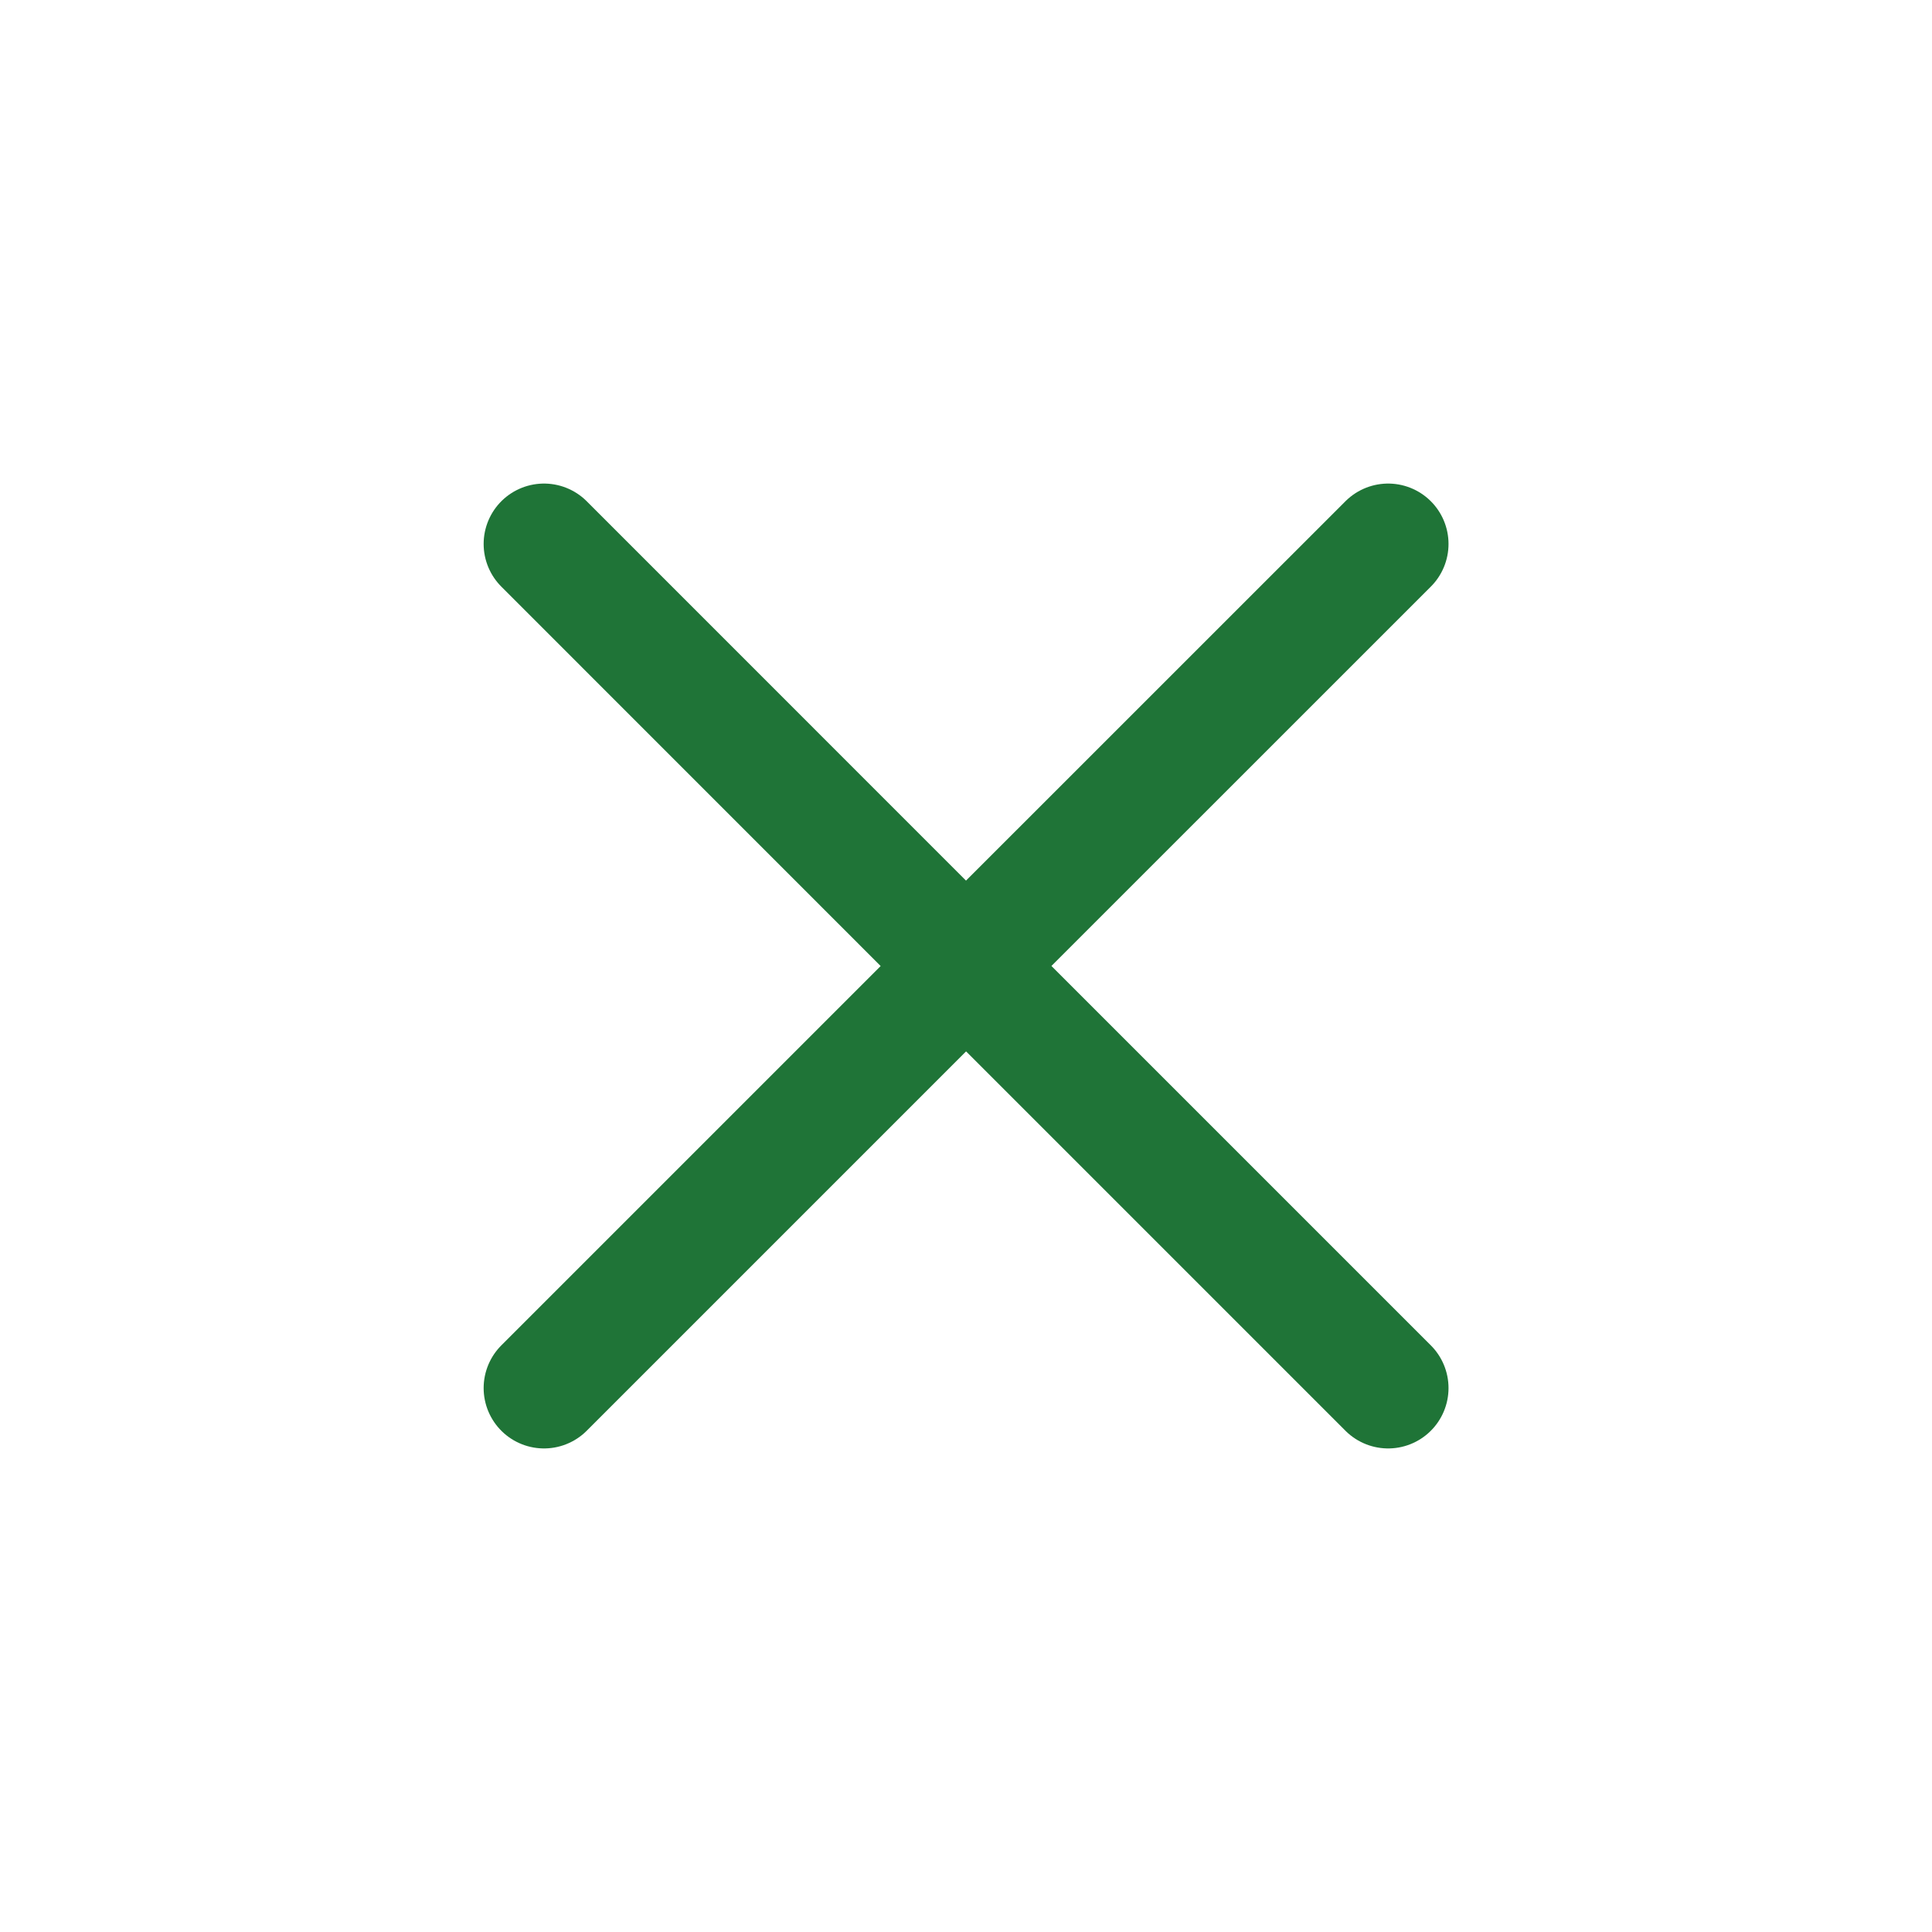 <svg  viewBox="0 0 24 24" fill="none" xmlns="http://www.w3.org/2000/svg">
<path d="M6.758 17.243L12.001 12L17.244 17.243M17.244 6.757L12 12L6.758 6.757" stroke="#1F7437" stroke-width="1.5" stroke-linecap="round" stroke-linejoin="round"/>
</svg>

